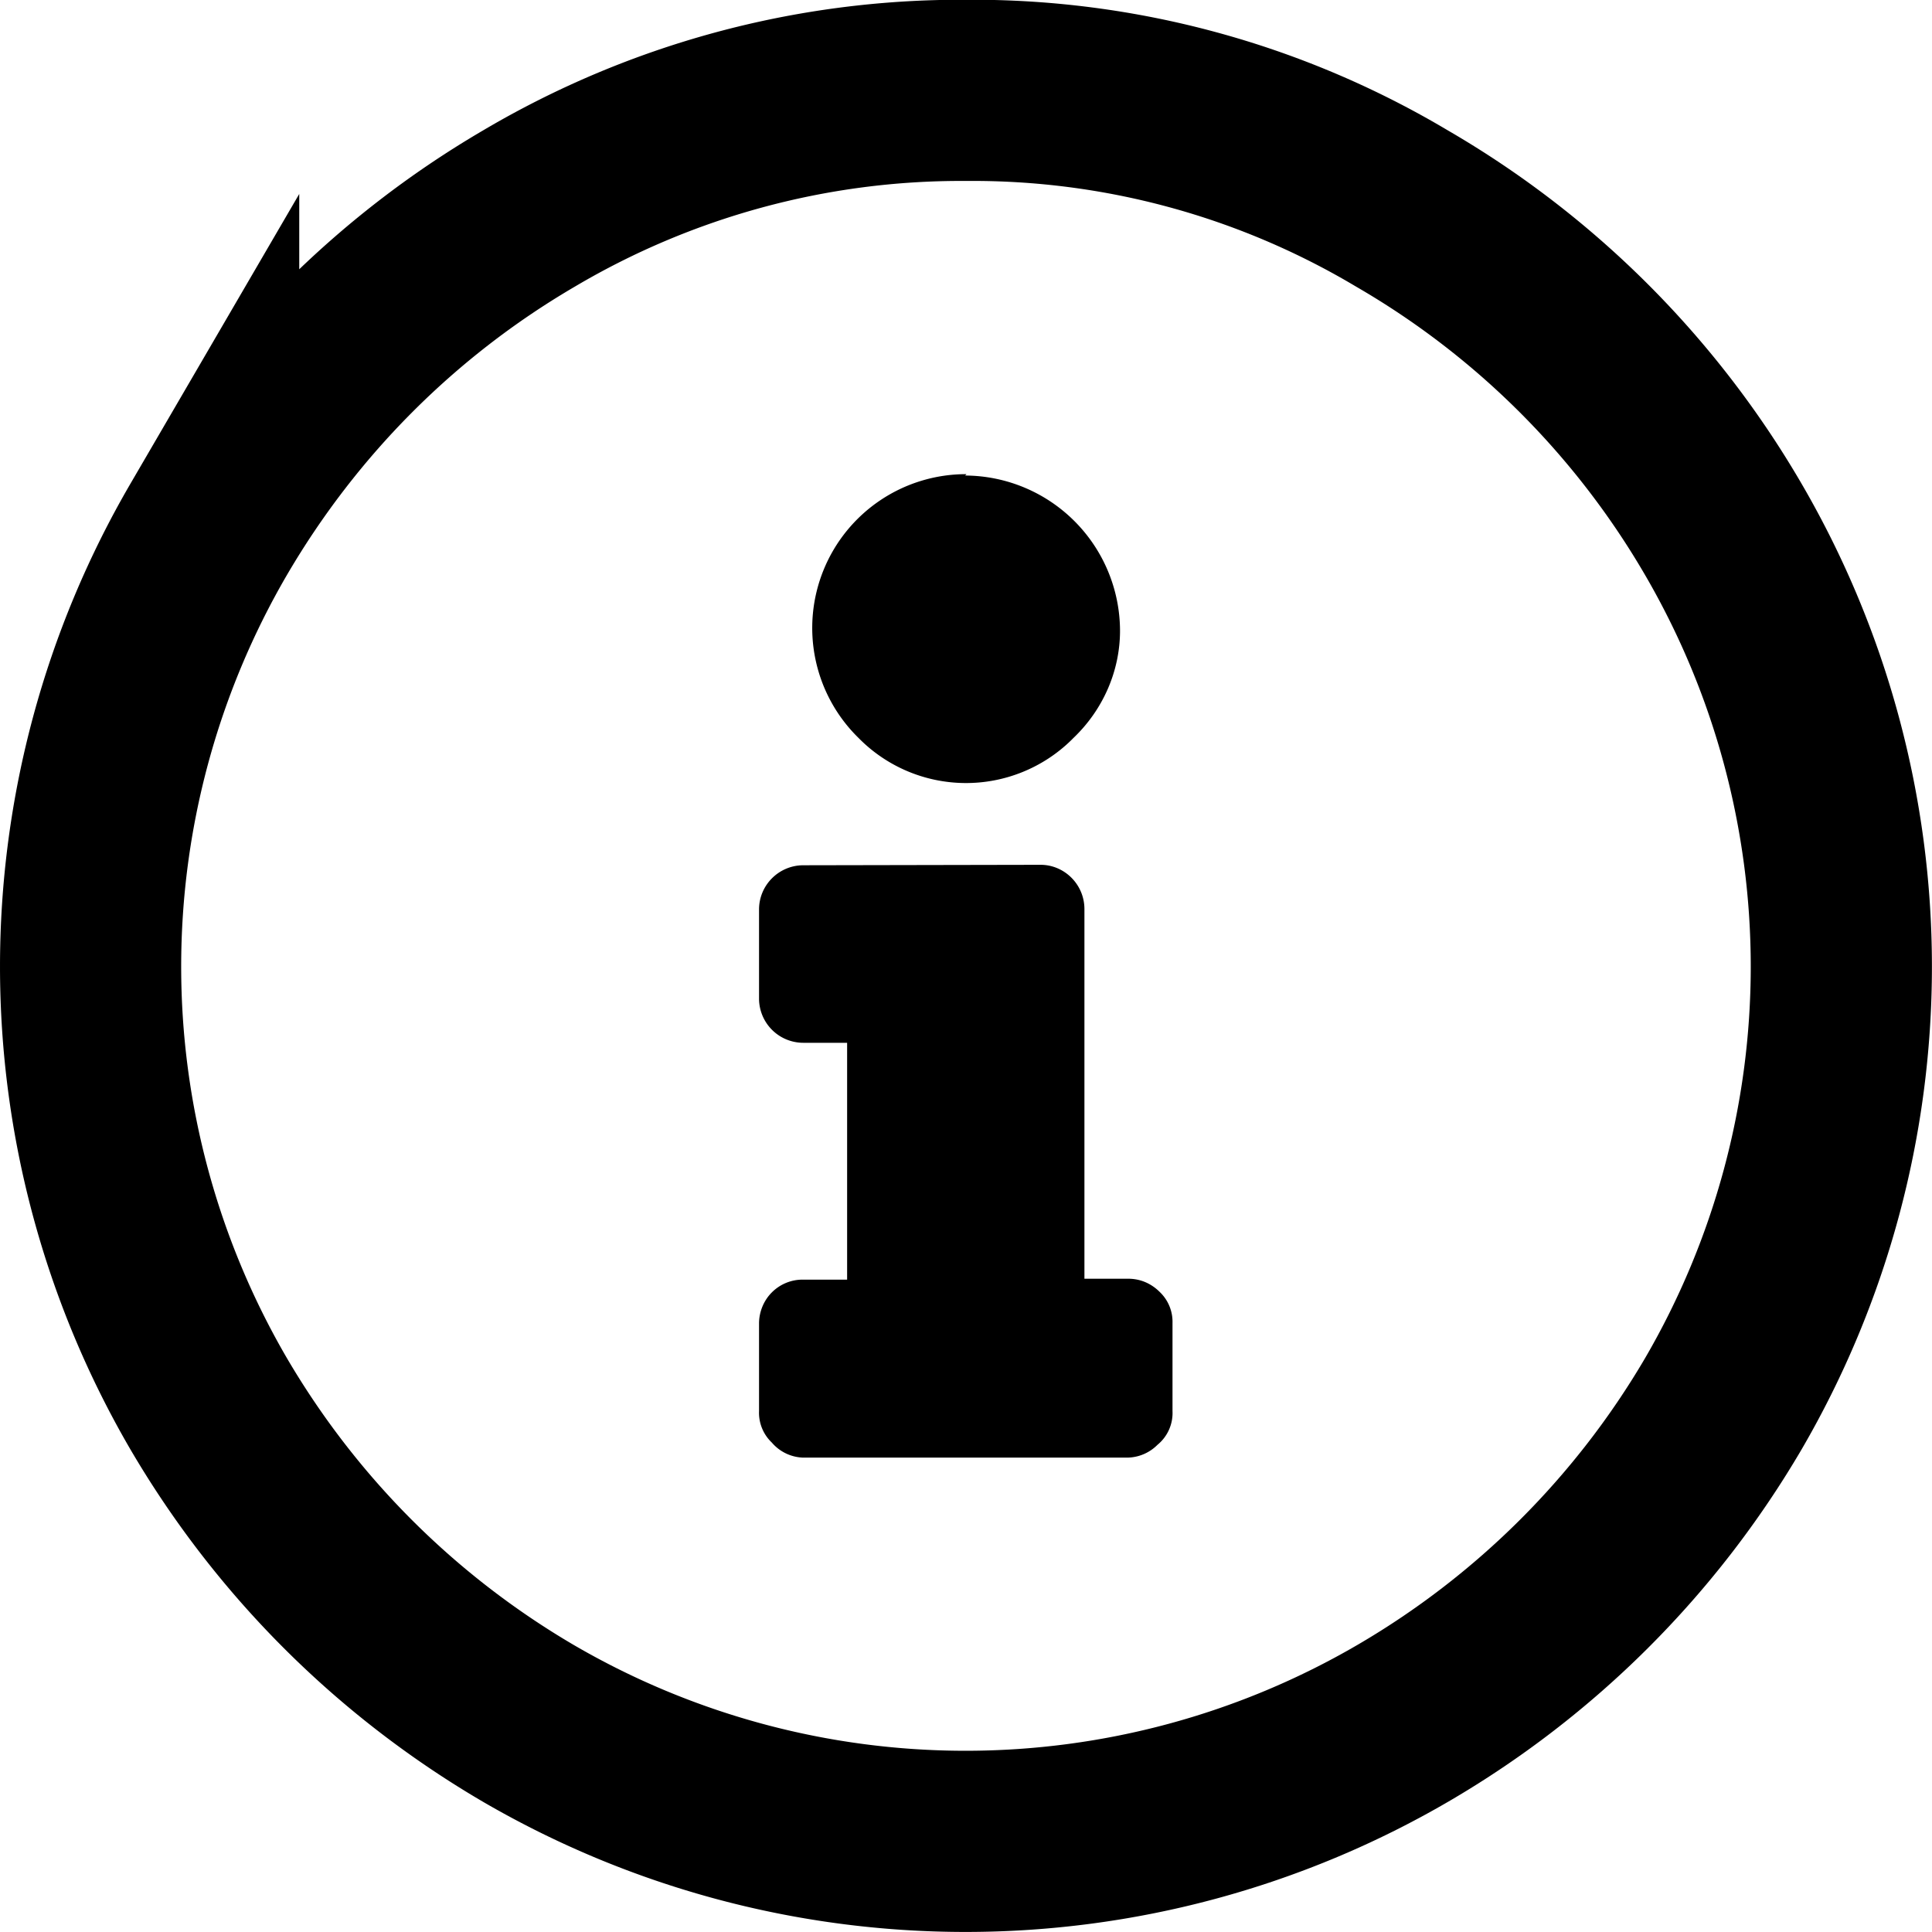 <svg xmlns="http://www.w3.org/2000/svg" width="15.999" height="16.001" viewBox="0 0 4.233 4.234" id="icon">
    <path stroke="currentColor" d="M2.118.198h-.003a1.86 1.86 0 0 0-.958.26c-.29.17-.53.411-.7.702a1.903 1.903 0 0 0 0 1.916c.17.29.41.53.7.7a1.904 1.904 0 0 0 1.917 0c.29-.169.532-.41.702-.7a1.904 1.904 0 0 0 0-1.916 1.94 1.94 0 0 0-.704-.703 1.838 1.838 0 0 0-.954-.259z" stroke-width=".397" fill="none"/>
    <path d="M2.28 1.895c.052 0 .096.043.096.097v.81h.096c.026 0 .05.01.069.029a.09.09 0 0 1 .028.068v.193a.09.09 0 0 1-.033.074.095.095 0 0 1-.068.028H1.76a.094.094 0 0 1-.069-.033.09.09 0 0 1-.028-.069V2.9c0-.025.01-.05.028-.068a.095.095 0 0 1 .069-.028h.096v-.519h-.096a.097.097 0 0 1-.097-.096v-.196c0-.054.044-.097.097-.097zm-.163-.855l-.003.002a.341.341 0 0 1 .34.34c0 .088-.037.173-.102.235l-.005.005a.33.33 0 0 1-.466-.005.337.337 0 0 1 .236-.578z" fill-rule="evenodd"/>
</svg>
